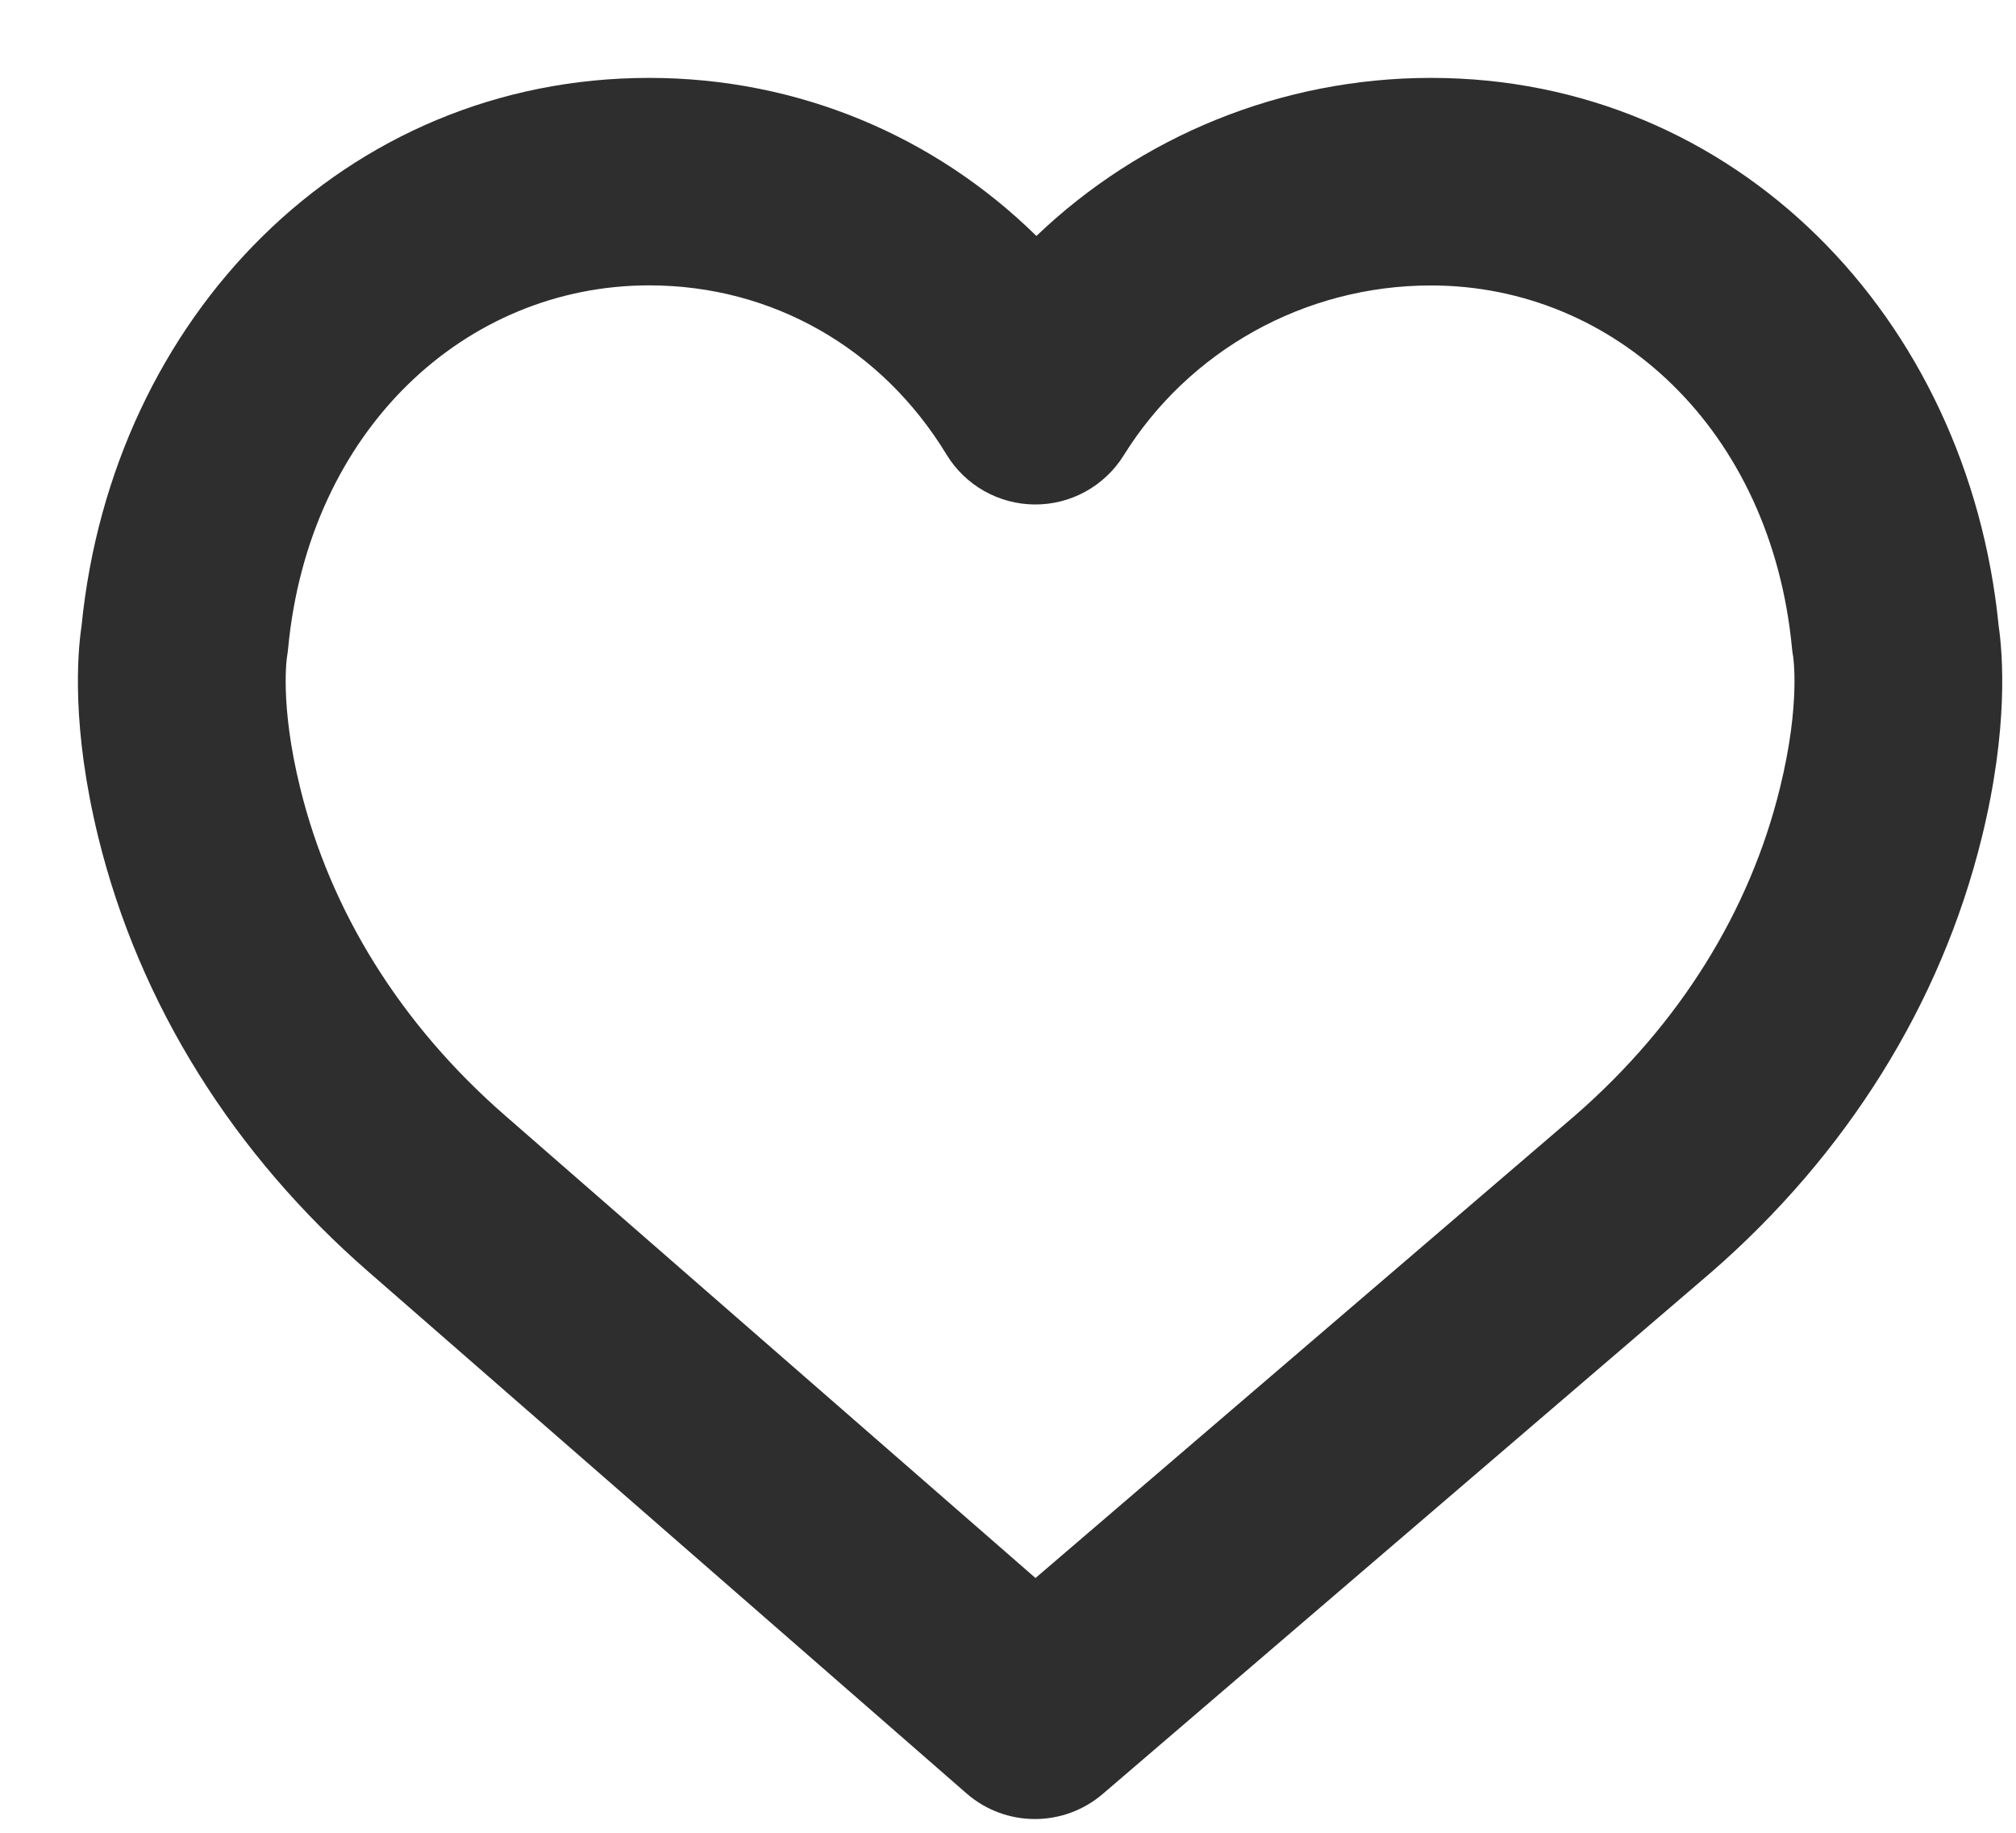 <svg width="22" height="20" viewBox="0 0 22 20" fill="none" xmlns="http://www.w3.org/2000/svg">
<path fill-rule="evenodd" clip-rule="evenodd" d="M0.89 6.83C1.225 3.457 3.766 0.85 7.084 0.85C8.708 0.85 10.2 1.484 11.31 2.575C12.446 1.488 13.98 0.85 15.616 0.85C18.935 0.85 21.476 3.458 21.811 6.831C21.855 7.135 21.921 7.942 21.627 9.138C21.179 10.961 20.149 12.599 18.677 13.881L18.671 13.886L12.033 19.577C11.605 19.943 10.973 19.941 10.548 19.571L4.023 13.88C2.551 12.599 1.521 10.961 1.073 9.138M0.89 6.83C0.844 7.137 0.78 7.944 1.073 9.138L0.89 6.83ZM7.084 3.114C5.084 3.114 3.37 4.685 3.144 7.078C3.141 7.106 3.138 7.133 3.133 7.161C3.133 7.161 3.048 7.675 3.276 8.599C3.605 9.939 4.369 11.178 5.513 12.174L11.3 17.22L17.19 12.171C18.333 11.175 19.096 9.938 19.424 8.599C19.654 7.667 19.566 7.151 19.567 7.158C19.562 7.132 19.559 7.105 19.556 7.079C19.33 4.685 17.617 3.115 15.616 3.115C14.233 3.115 12.971 3.829 12.262 4.97C12.054 5.304 11.687 5.507 11.293 5.505C10.899 5.503 10.534 5.297 10.329 4.96C9.623 3.798 8.425 3.114 7.084 3.114Z" fill="#2E2E2E"/>
</svg>
